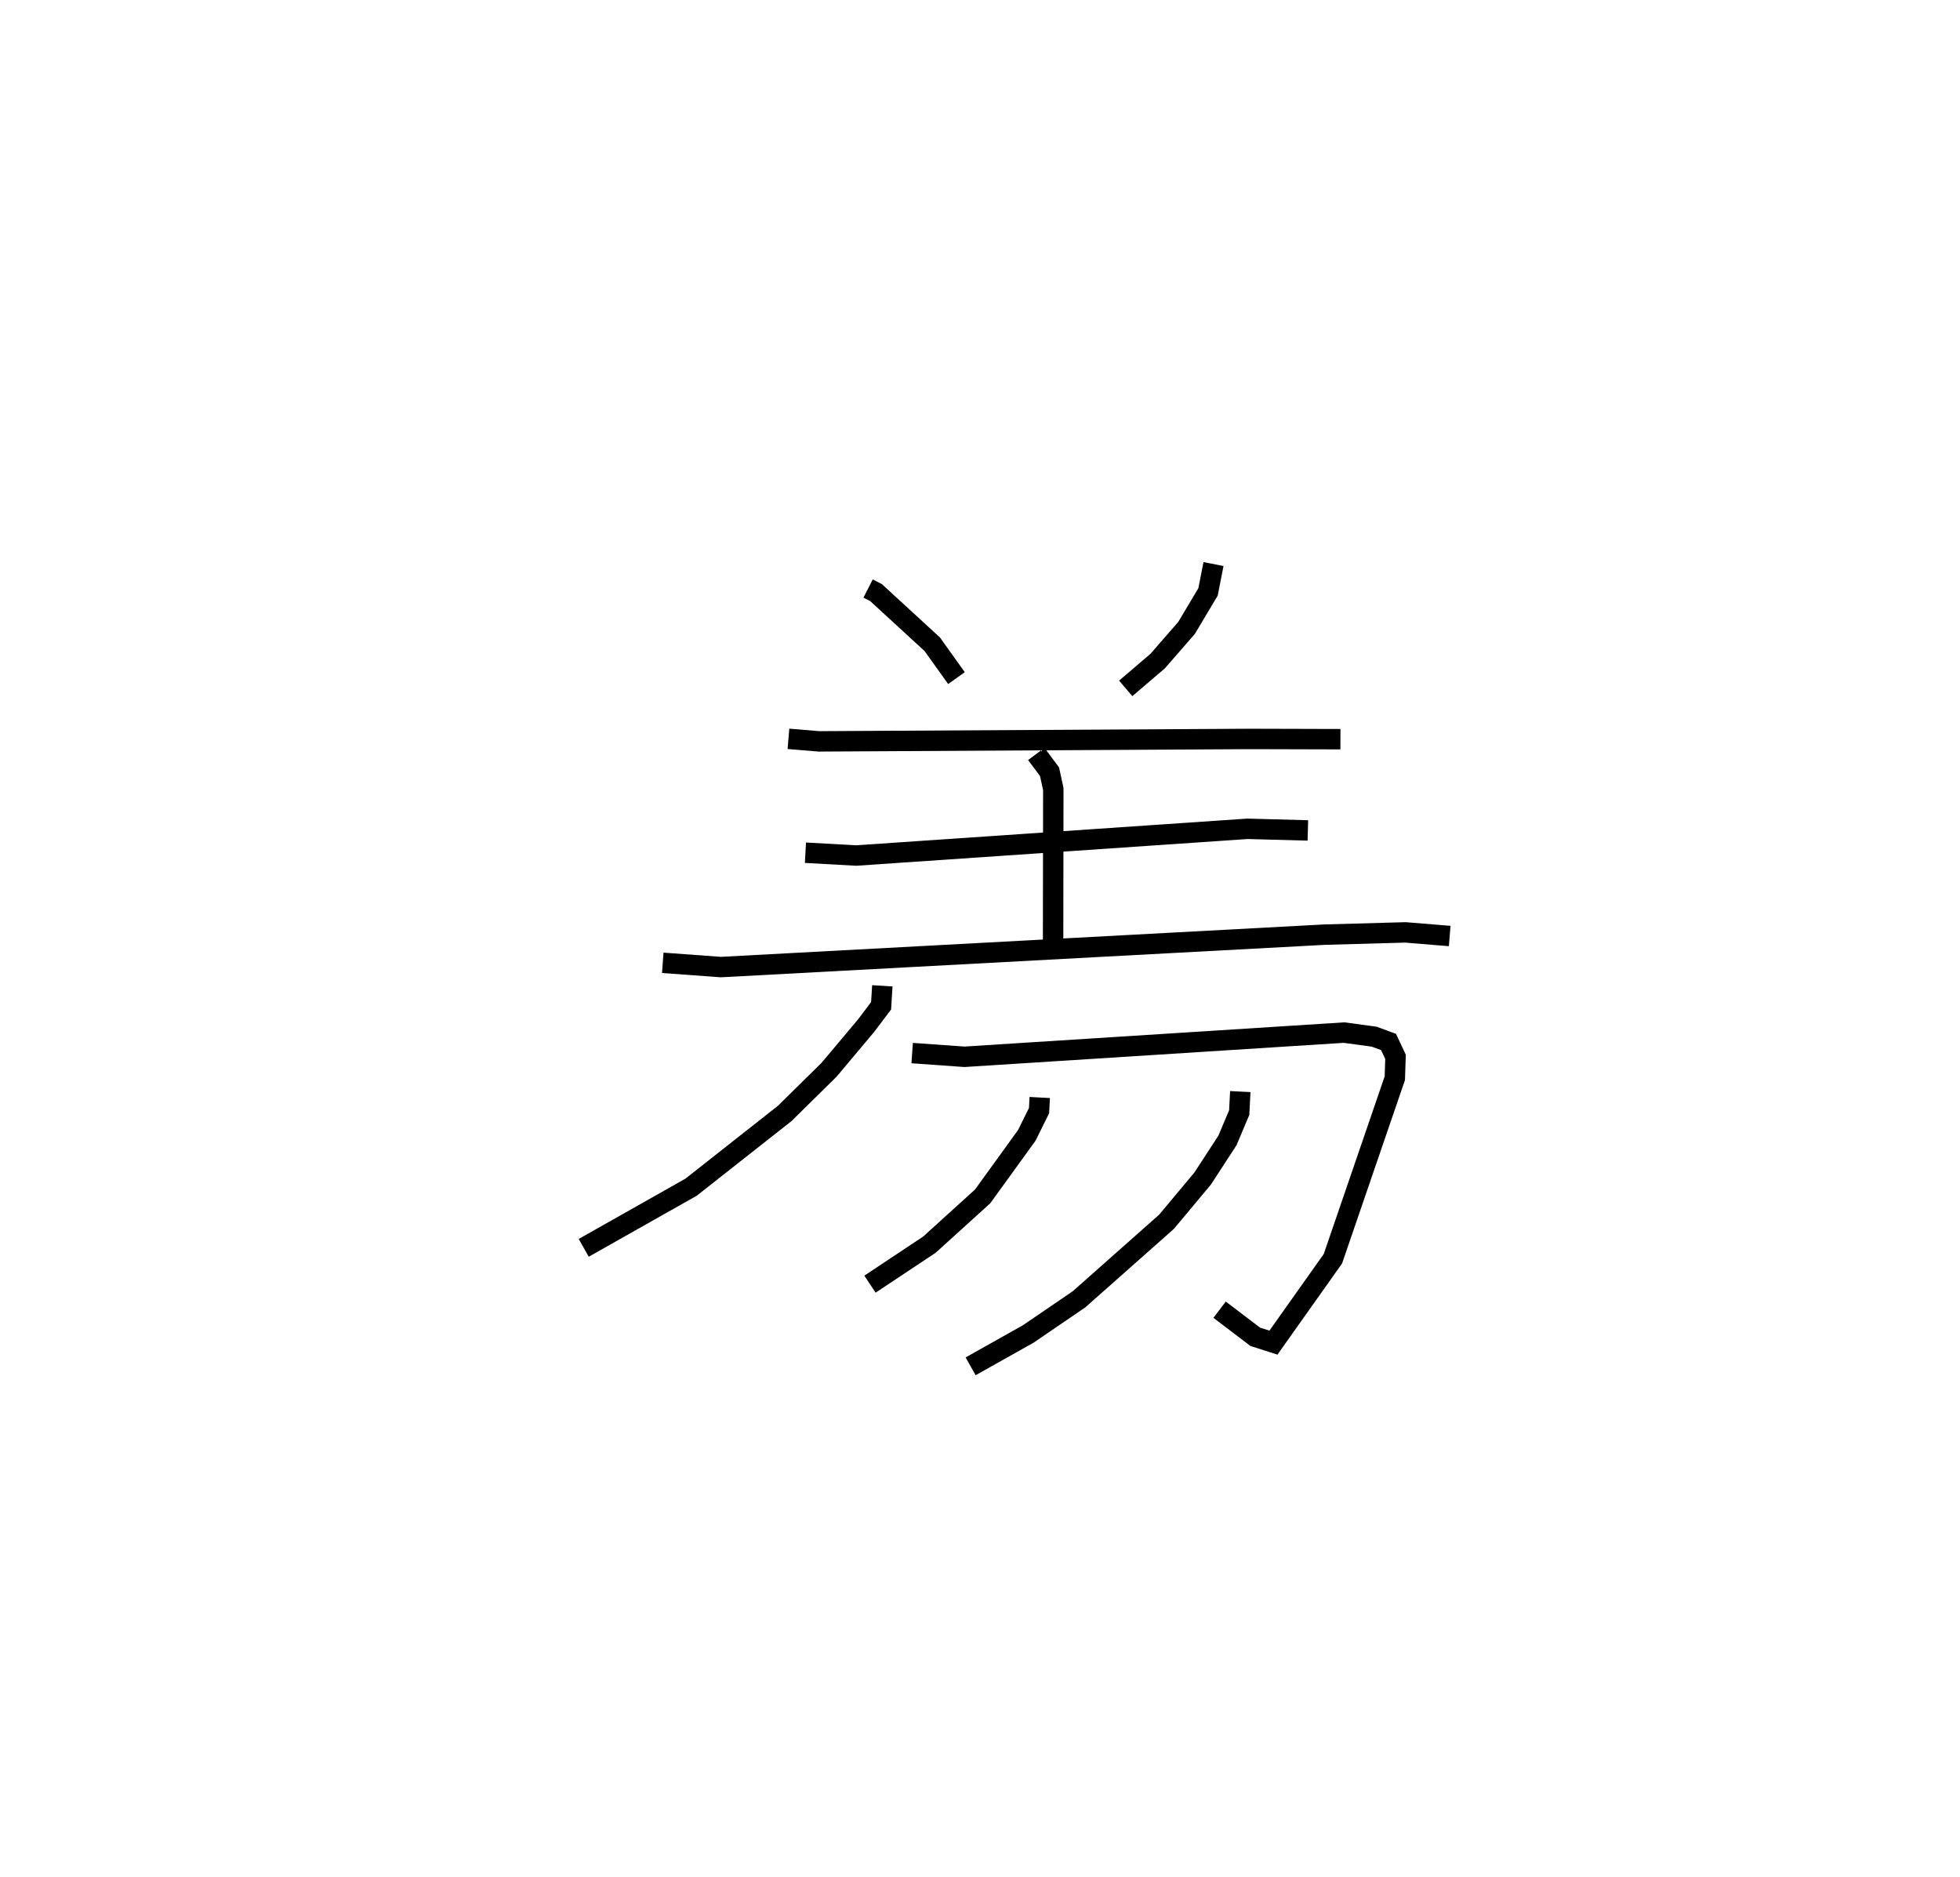 <?xml version="1.0" encoding="utf-8" ?>
<svg baseProfile="full" height="91.928" version="1.1" width="96.018" xmlns="http://www.w3.org/2000/svg" xmlns:ev="http://www.w3.org/2001/xml-events" xmlns:xlink="http://www.w3.org/1999/xlink"><defs /><rect fill="white" height="91.928" width="96.018" x="0" y="0" /><path d="M25,25 m0.0,0.0 m17.527,3.83 l0.388,0.198 2.755,2.531 l1.187,1.659 m12.591,-5.587 l-0.268,1.365 -1.052,1.764 l-1.417,1.625 -1.563,1.336 m-16.523,2.472 l1.498,0.124 21.113,-0.119 l4.43,0.012 m-14.9,0.723 l0.649,0.868 0.185,0.849 l-0.01,7.418 m-12.132,-4.297 l2.485,0.138 19.167,-1.309 l2.961,0.079 m-31.603,6.486 l2.85,0.208 29.575,-1.589 l3.954,-0.11 2.172,0.177 m-27.794,2.44 l-0.061,0.979 -0.738,0.977 l-1.811,2.156 -2.172,2.139 l-4.585,3.612 -5.262,2.973 m16.09,-9.541 l2.561,0.182 18.595,-1.185 l1.472,0.198 0.709,0.261 l0.342,0.728 -0.034,1.046 l-3.033,8.844 -2.913,4.11 l-0.889,-0.284 -1.749,-1.329 m-8.811,-10.395 l-0.034,0.643 -0.6,1.211 l-2.164,2.991 -2.606,2.363 l-2.913,1.936 m18.141,-9.434 l-0.052,1.028 -0.578,1.368 l-1.21,1.859 -1.772,2.122 l-4.289,3.8 -2.485,1.696 l-2.824,1.586 " fill="none" stroke="black" stroke-width="1" /></svg>
